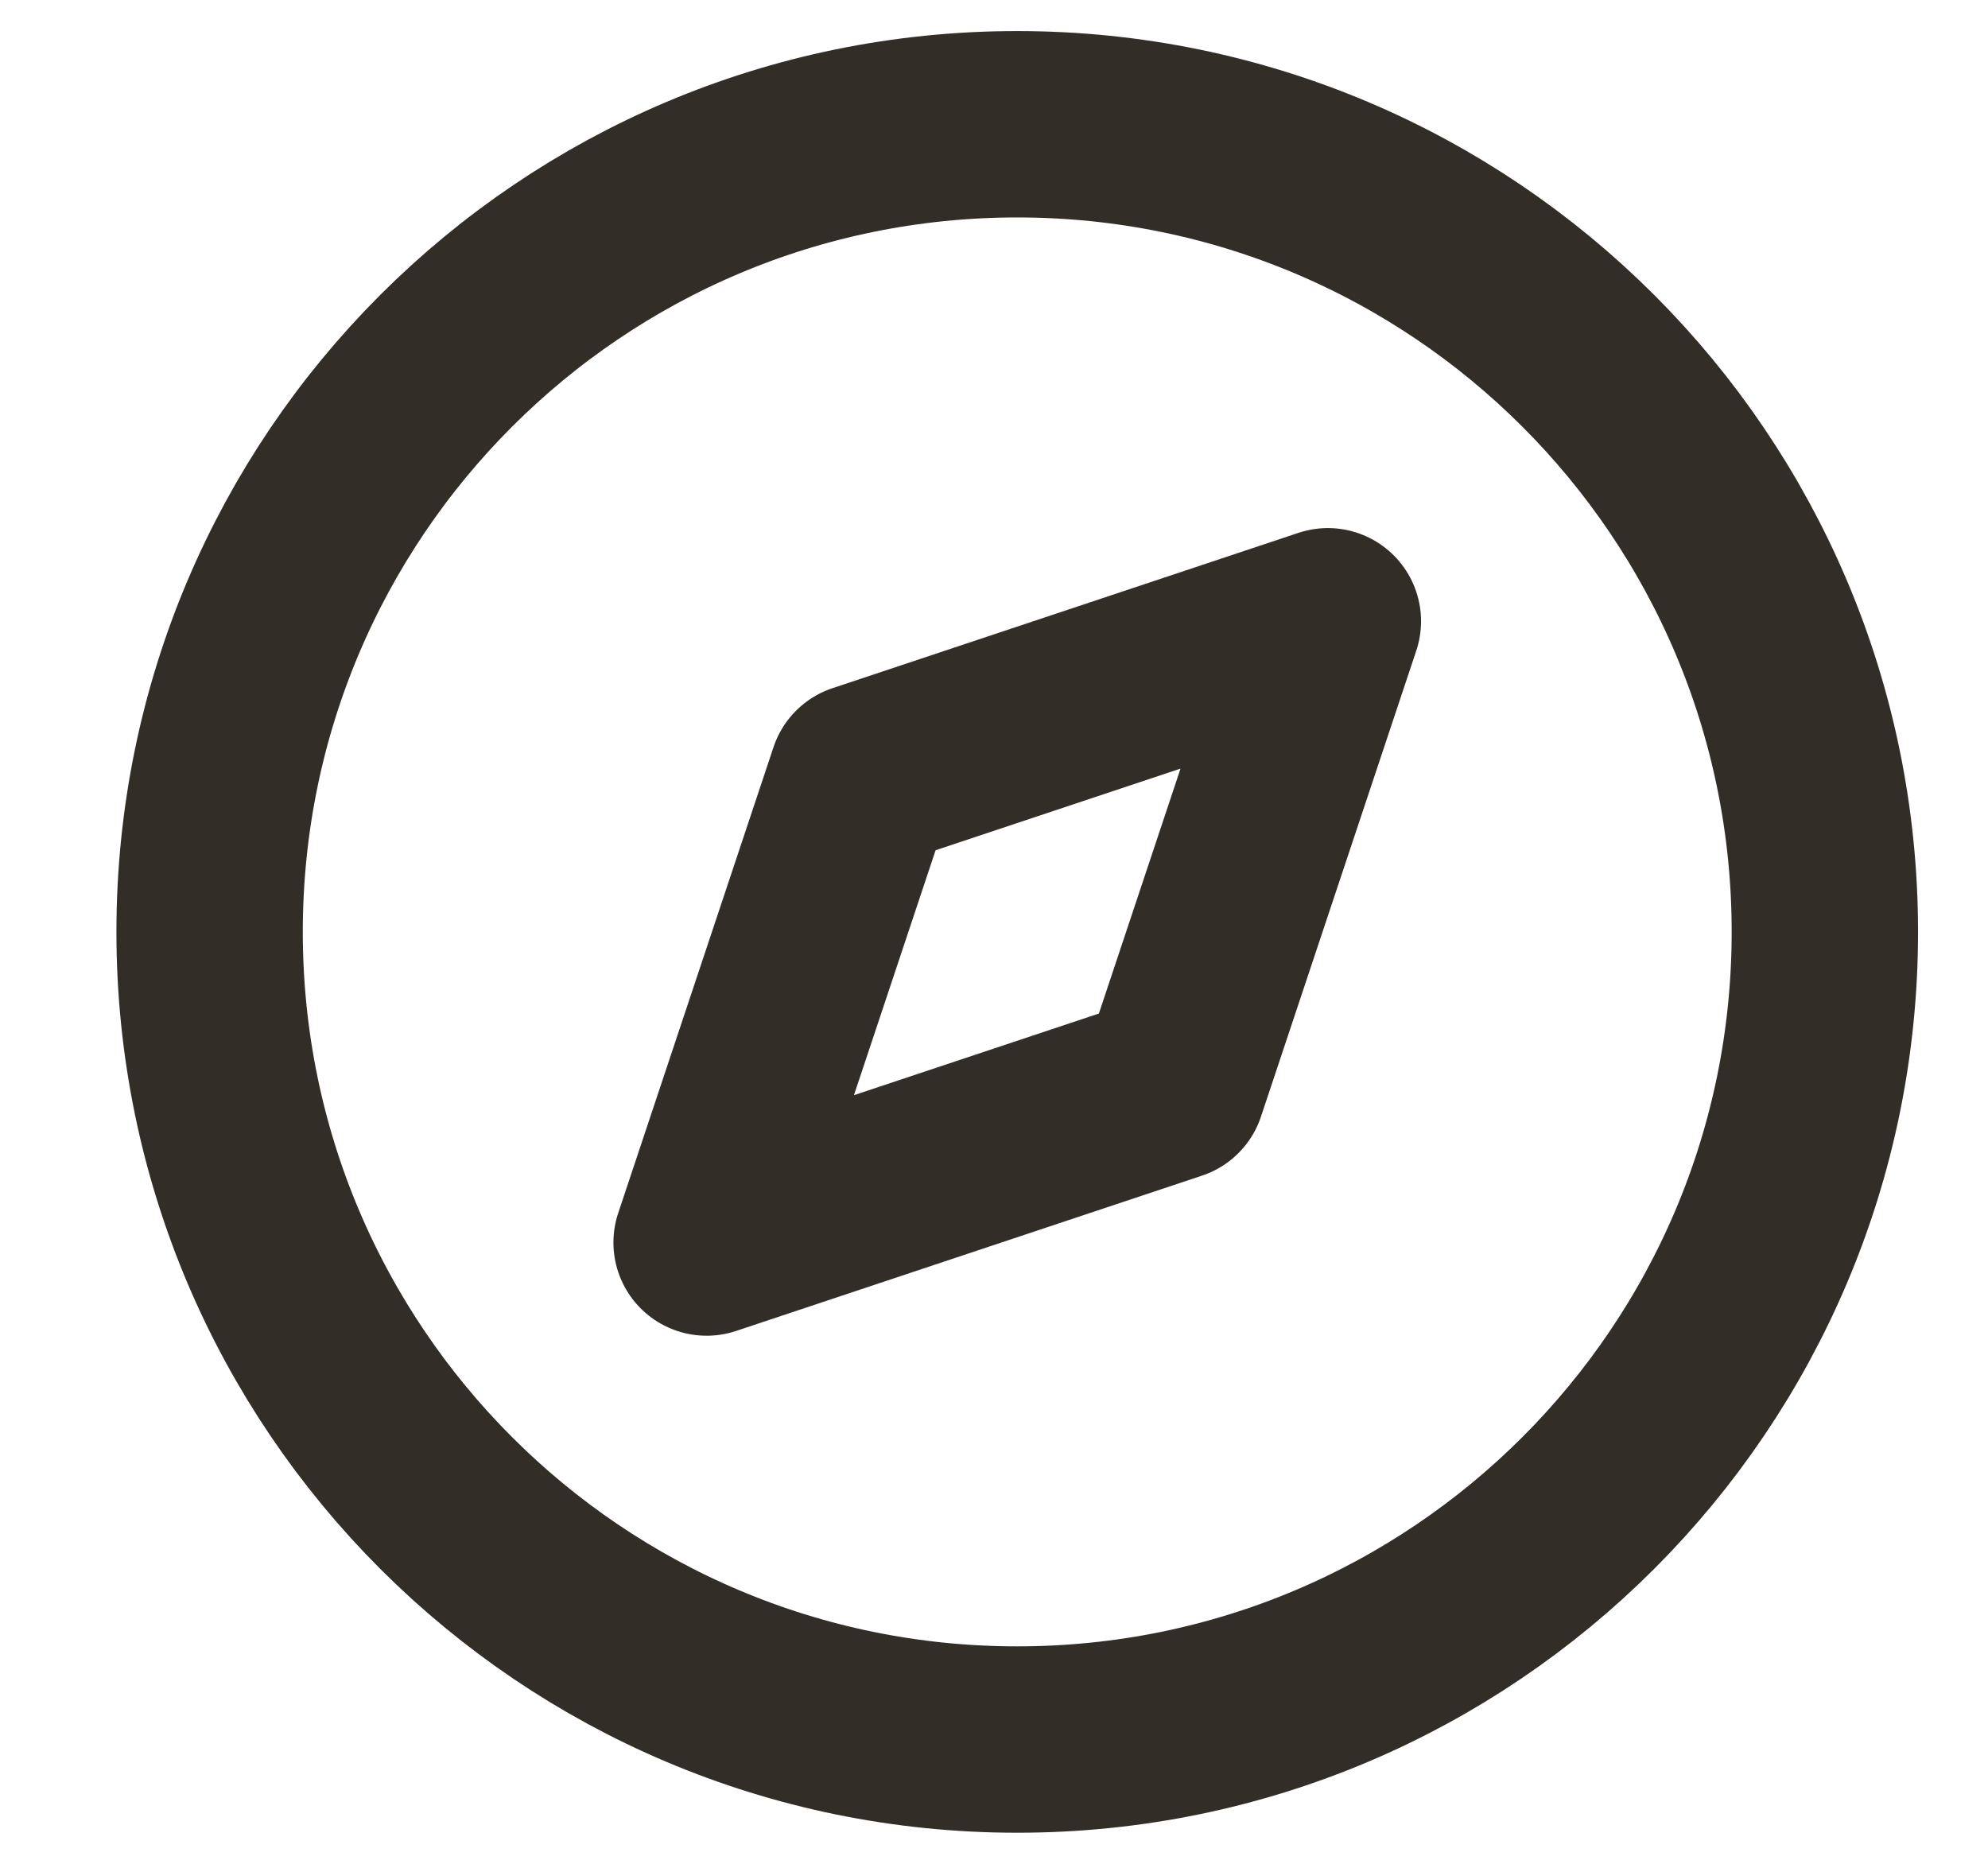 <svg width="16" height="15" viewBox="0 0 16 15" fill="none" xmlns="http://www.w3.org/2000/svg">
<path d="M8.187 14C11.776 14 14.687 11.09 14.687 7.5C14.687 3.91 11.776 1 8.187 1C4.597 1 1.687 3.91 1.687 7.5C1.687 11.09 4.597 14 8.187 14Z" stroke="#332D28" stroke-width="1.5" stroke-linecap="round" stroke-linejoin="round"/>
<path d="M10.687 5L9.437 8.75L5.687 10L6.937 6.25L10.687 5Z" stroke="#332D28" stroke-width="1.5" stroke-linecap="round" stroke-linejoin="round"/>
</svg>
